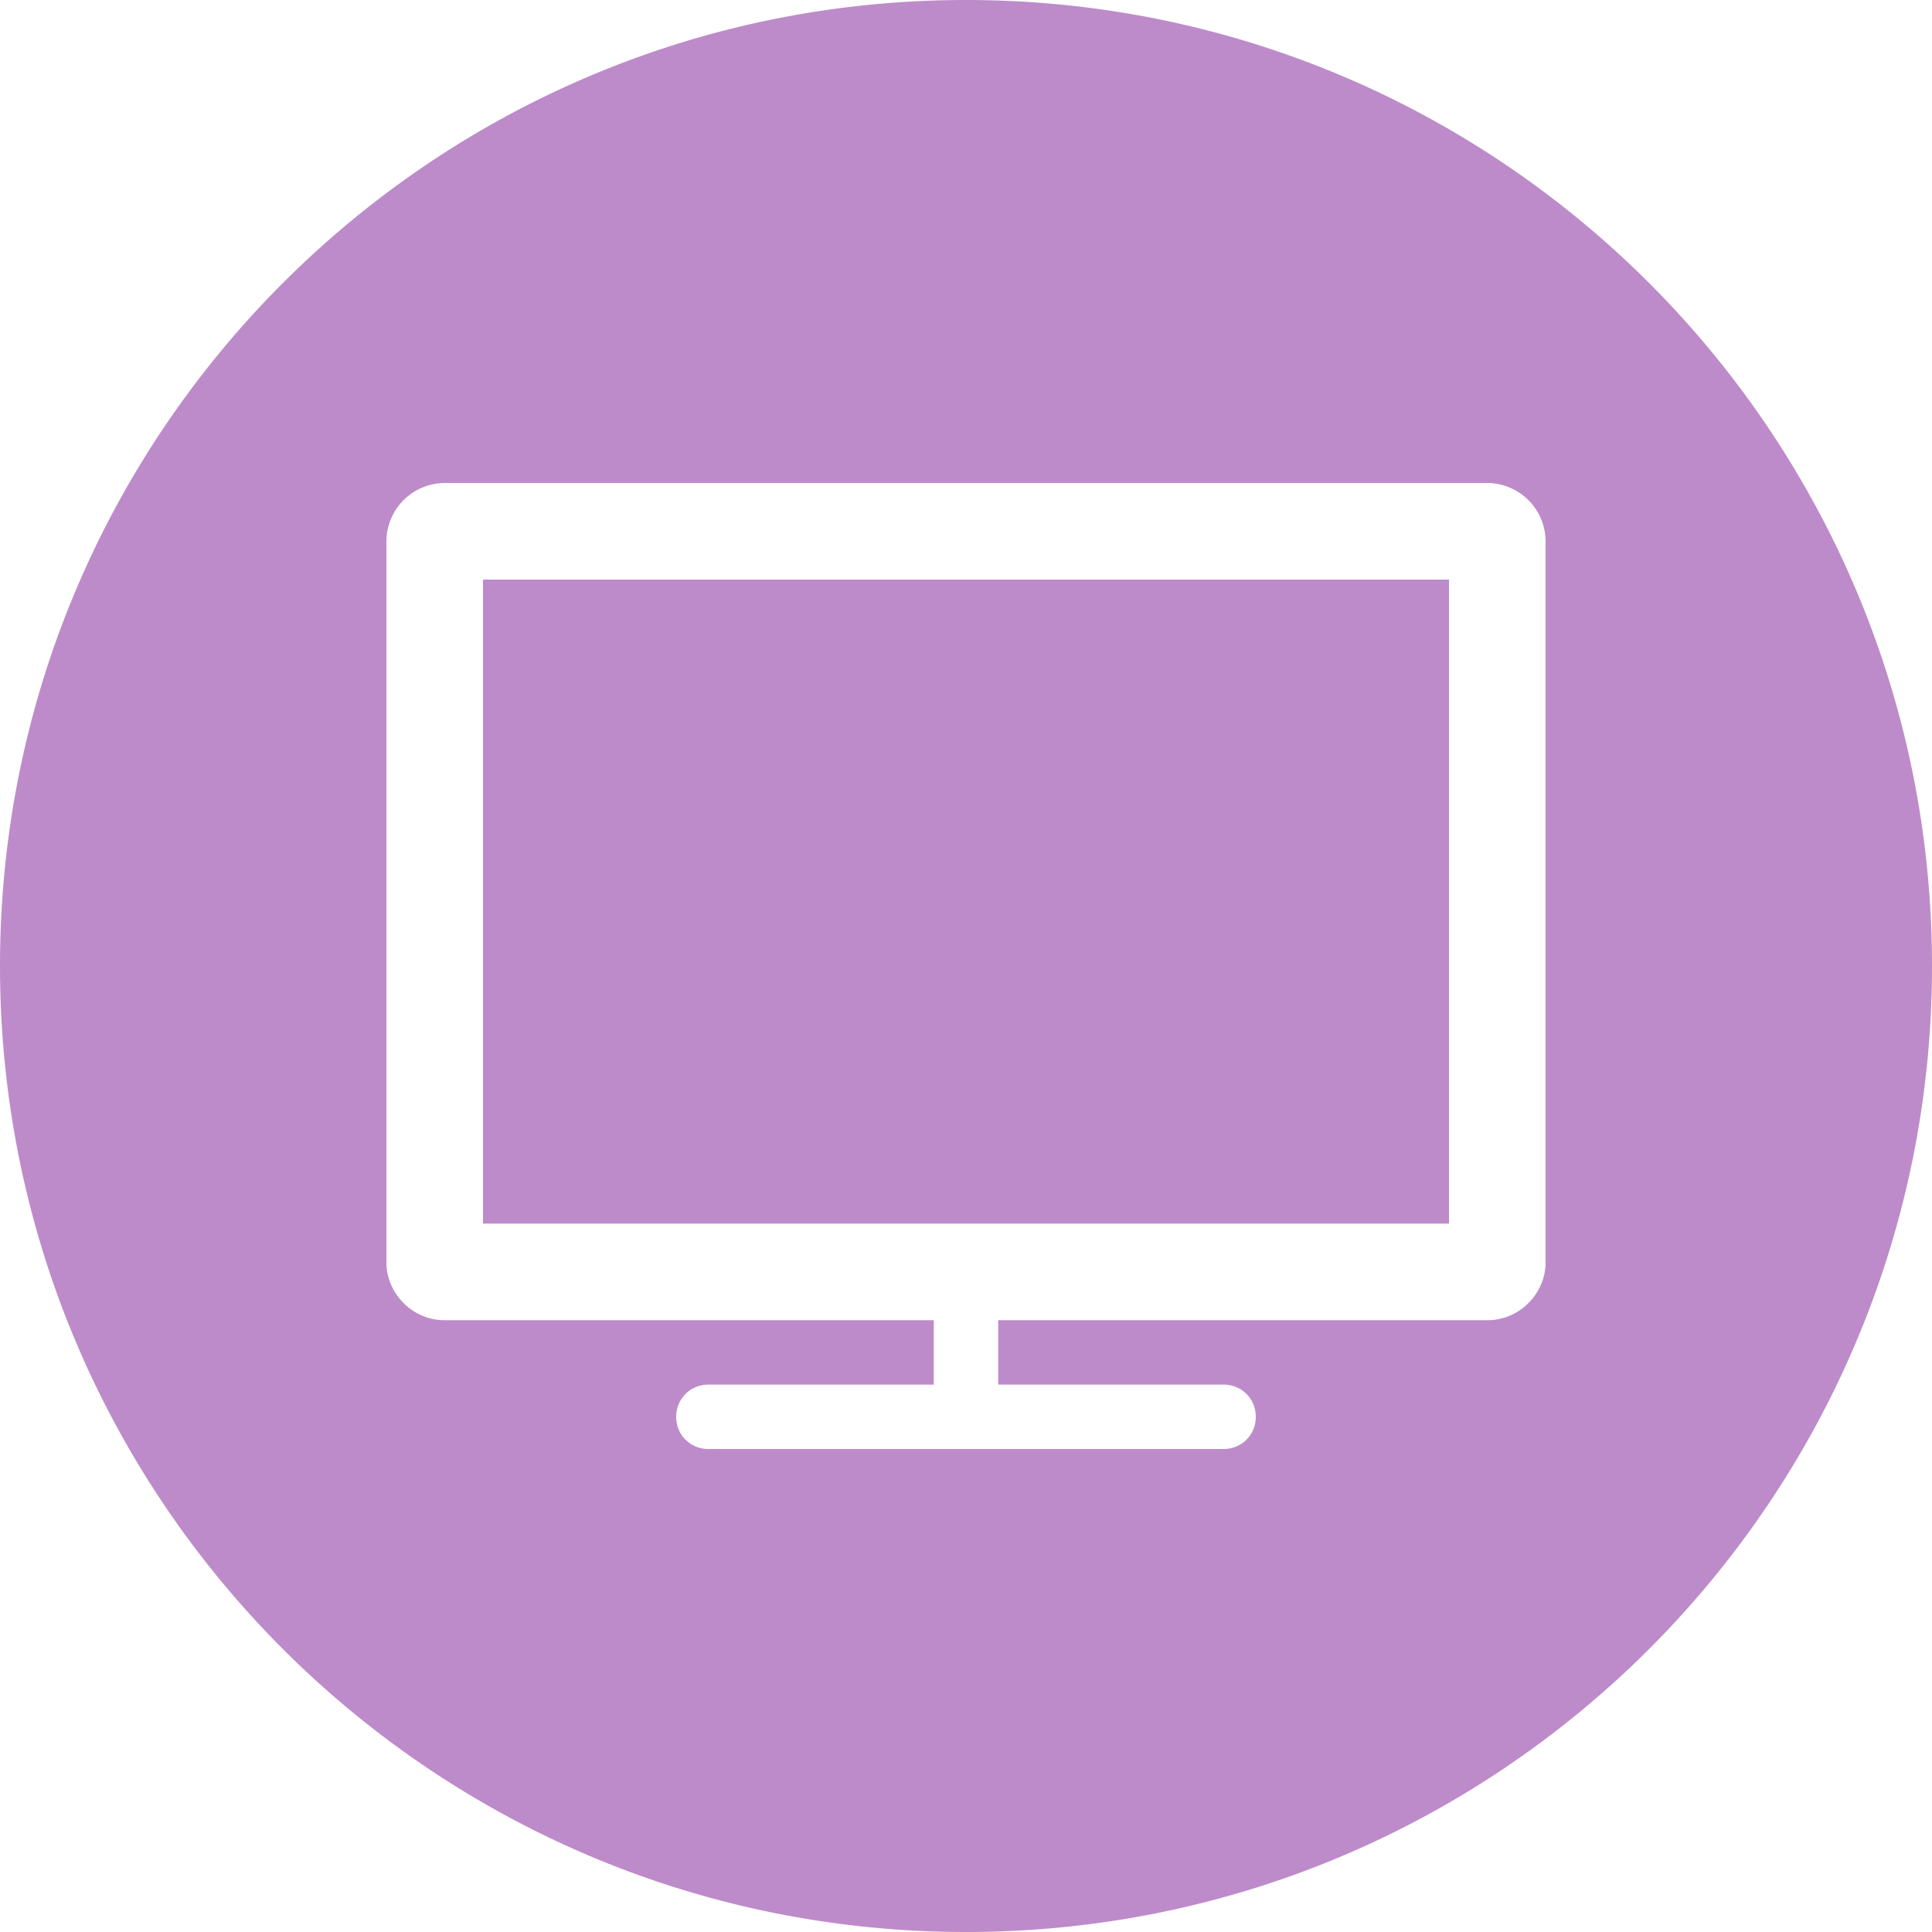 <svg xmlns="http://www.w3.org/2000/svg" width="30" height="30"><path fill="#BD8BCA" fill-rule="evenodd" d="M24 19.6V8.401a.91.91 0 0 0-.9-.901H6.9a.91.91 0 0 0-.9.901V19.6c0 .49.41.9.9.9h7.6v1H11c-.28 0-.5.22-.5.5 0 .281.22.5.5.5h8c.28 0 .5-.219.5-.5 0-.28-.22-.5-.5-.5h-3.5v-1h7.6c.49 0 .9-.41.9-.9zM15 0c8.284 0 15 6.716 15 15 0 8.285-6.716 15-15 15-8.284 0-15-6.715-15-15C0 6.716 6.716 0 15 0zM7.5 19V9h15v10h-15z"/></svg>